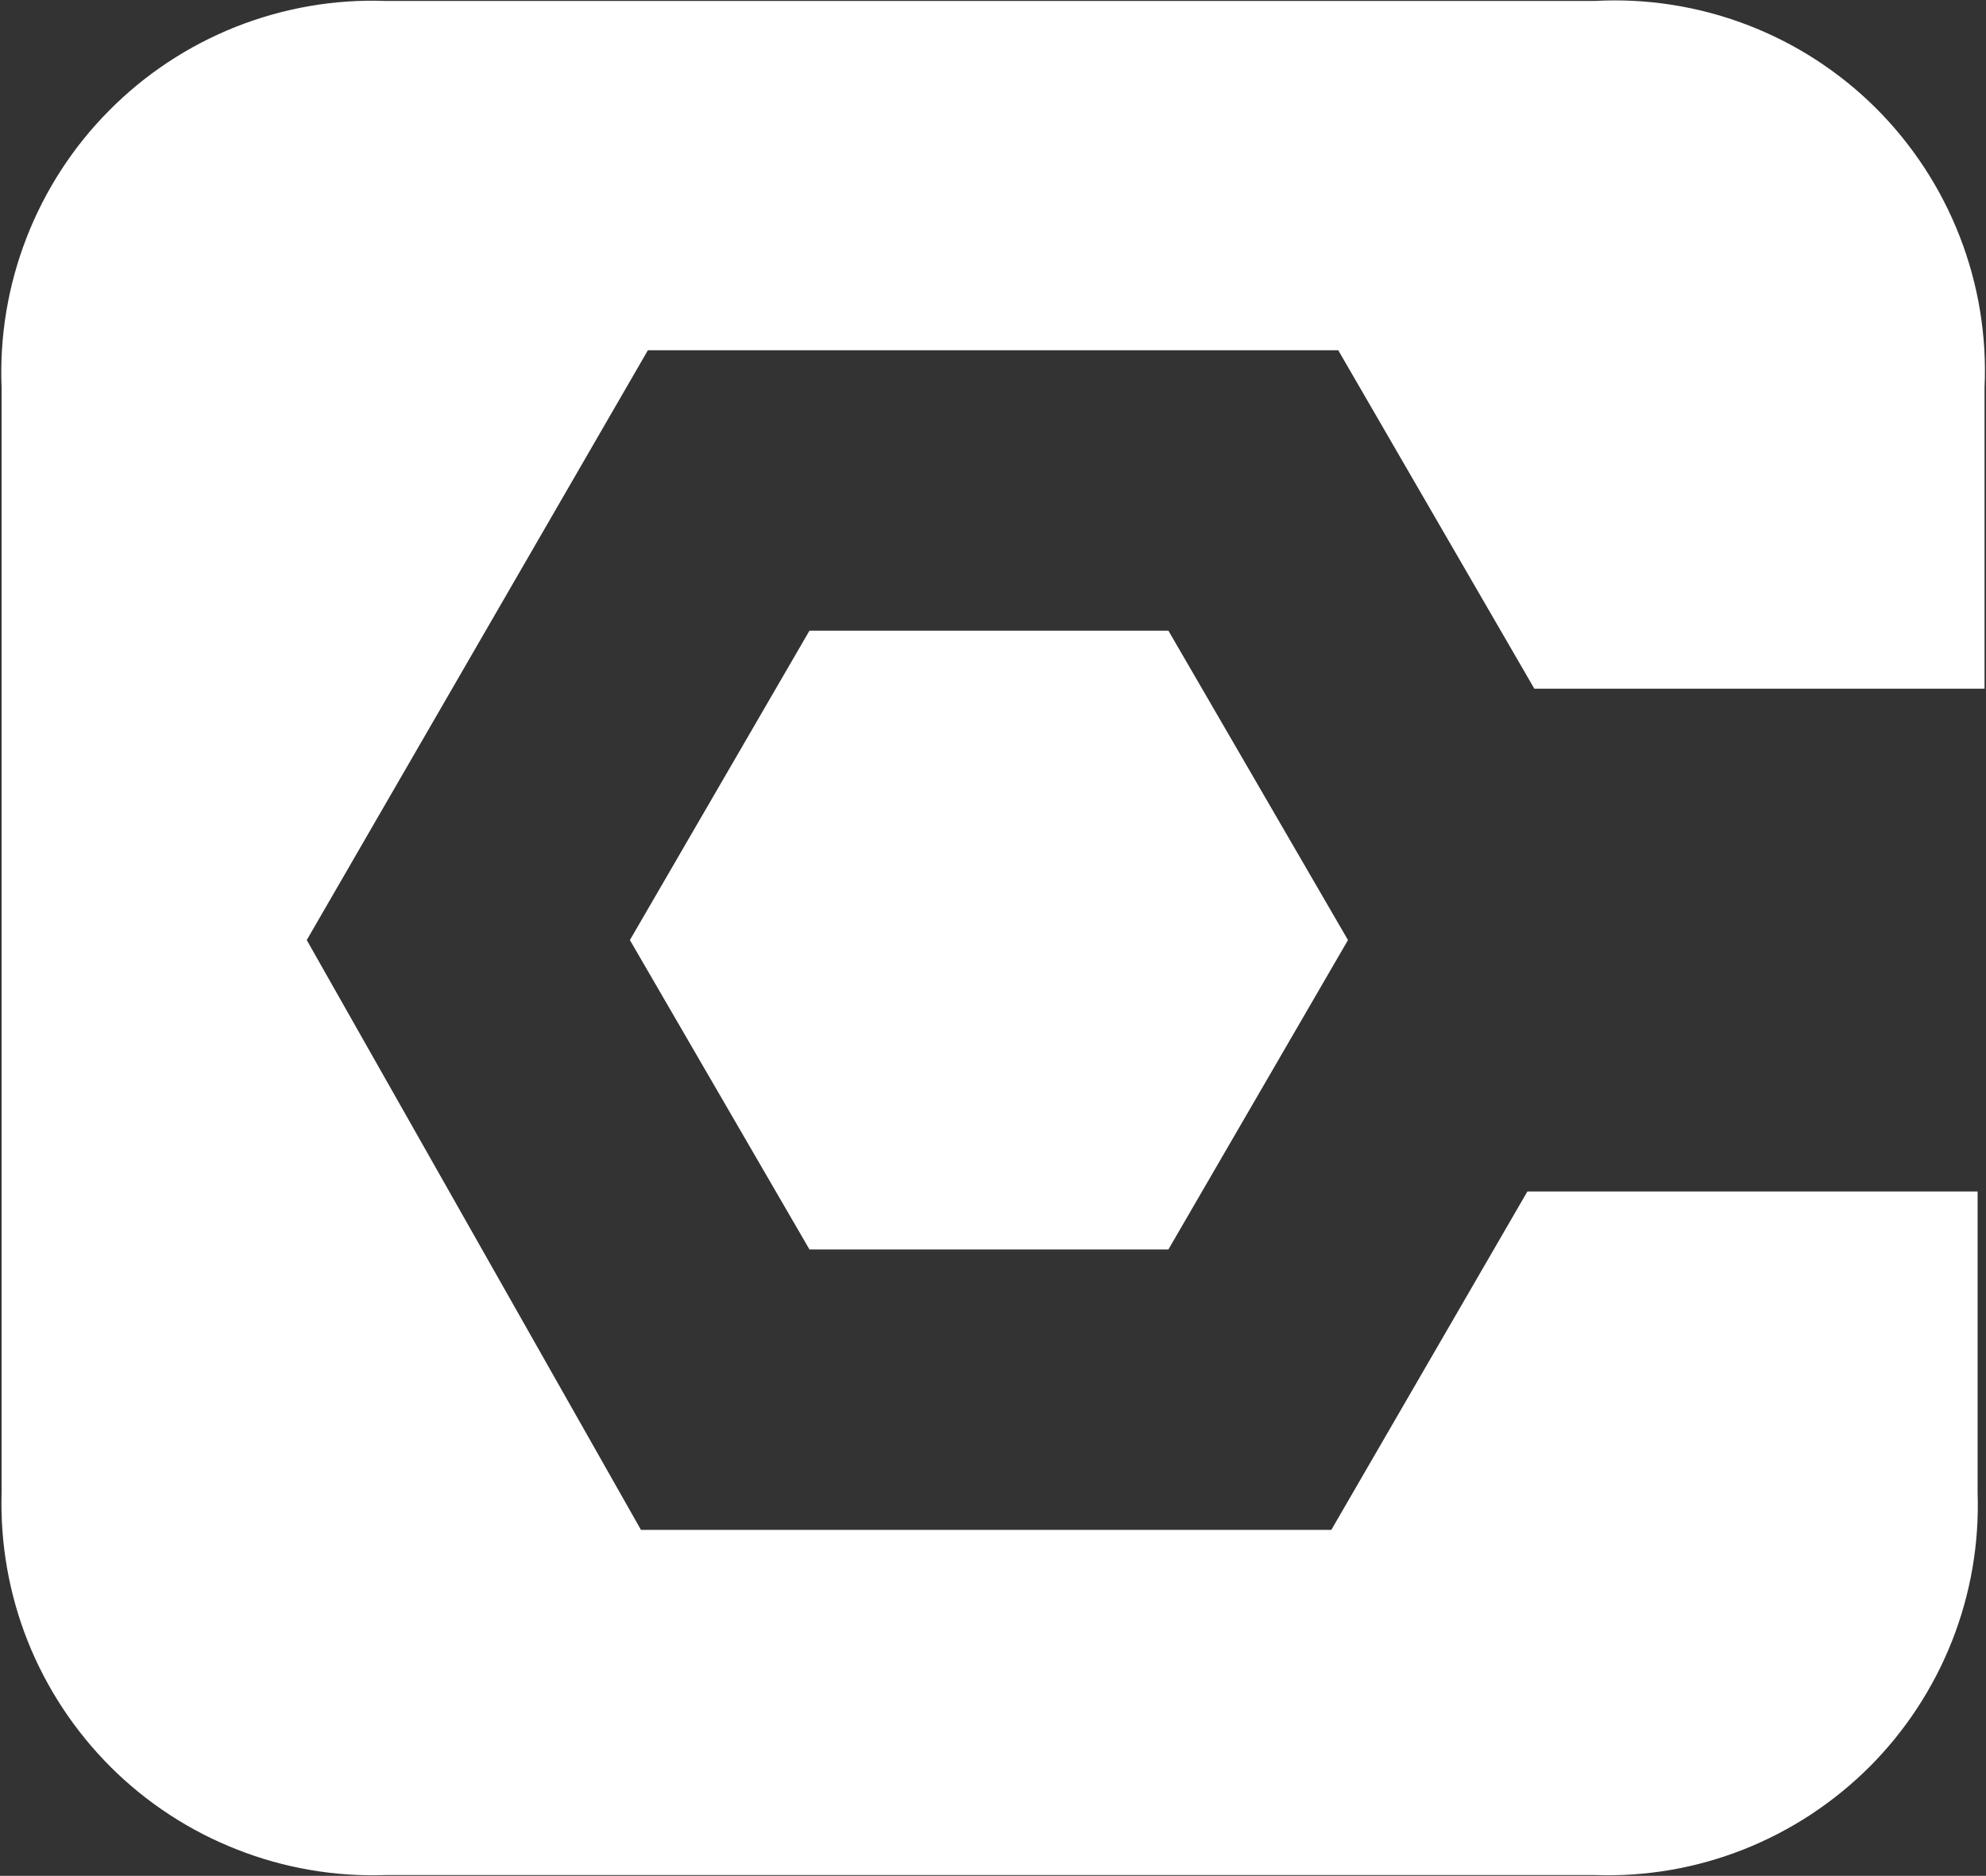 <svg version="1.2" xmlns="http://www.w3.org/2000/svg" viewBox="0 0 1491 1408" width="1491" height="1408">
	<rect x="0" y="0" width="1491" height="1408" fill="#333333" stroke="none"/>
	<title>procore-svg</title>
	<style>
		.s0 { fill: #ffffff } 
		.s1 { fill: #ffffff } 
	</style>
	<path id="_Compound_Path_" class="s0" d="m1311.3 18.5c36.3 13.8 69.3 35.1 96.8 62.4 27.5 27.4 49 60.2 63.1 96.4 14.1 36.1 20.5 74.9 18.7 113.6v226h-338l-147.2-254h-518.3l-256.1 442.7 250.9 442.7h518.3l147.2-254h338v226c1.3 38-5.2 75.9-19.2 111.4-14 35.4-35.1 67.6-62 94.5-27 26.9-59.1 48-94.6 62-35.4 14-73.3 20.5-111.4 19.2h-908.1c-38.1 1.3-76.1-5.2-111.5-19.2-35.5-13.9-67.8-35-94.8-61.9-27-27-48.2-59.1-62.3-94.5-14.1-35.5-20.7-73.4-19.6-111.5v-829.4c-1.6-38.3 4.8-76.6 18.7-112.4 13.9-35.8 35-68.4 62.1-95.6 27-27.3 59.4-48.6 95.1-62.8 35.7-14.1 73.9-20.8 112.3-19.4h908.1c38.8-2.1 77.6 4 113.8 17.8z"/>
	<path id="Layer" class="s1" d="m607.7 473.4h269.5l134.8 232.2-134.8 232.2h-269.5l-134.8-232.2 134.8-232.2z"/>
</svg>

